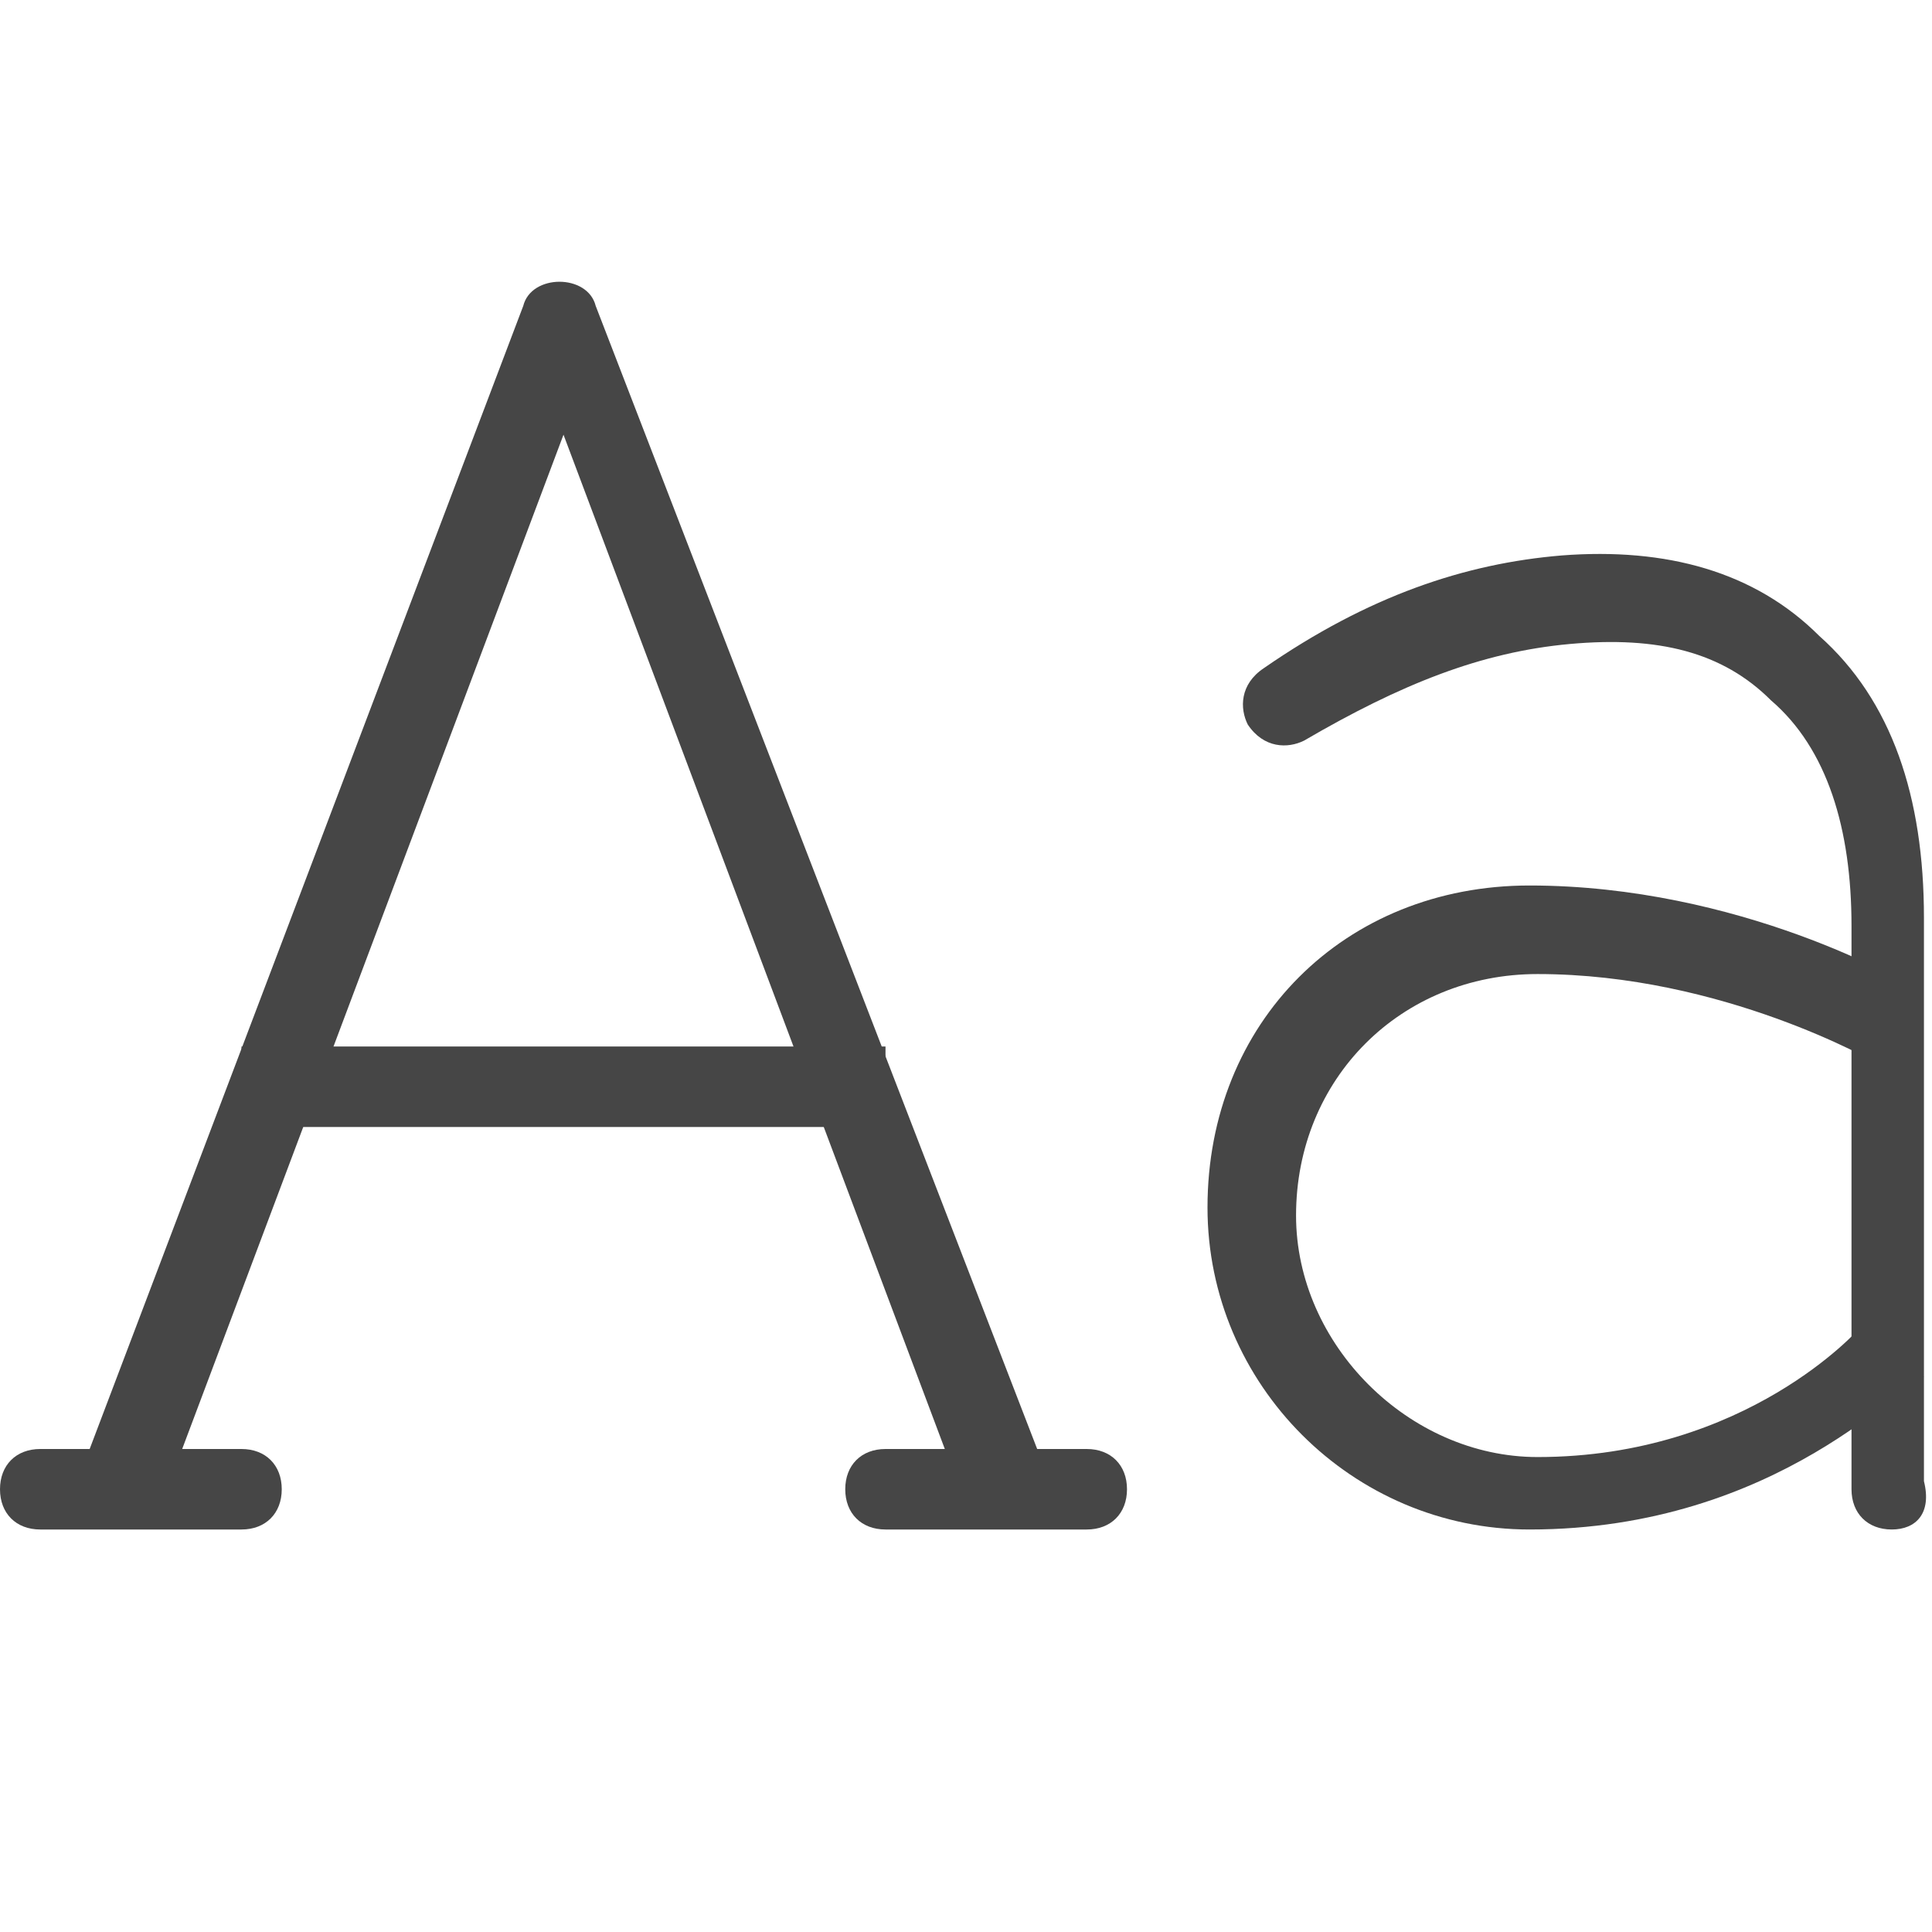<?xml version="1.0" encoding="utf-8"?>
<!-- Generator: Adobe Illustrator 19.2.1, SVG Export Plug-In . SVG Version: 6.00 Build 0)  -->
<svg version="1.1" id="Layer_1" xmlns="http://www.w3.org/2000/svg" xmlns:xlink="http://www.w3.org/1999/xlink" x="0px" y="0px"
	 viewBox="0 0 24 24" style="enable-background:new 0 0 24 24;" xml:space="preserve">
<style type="text/css">
	.st0{fill:none;}
	.st1{fill:#464646;}
	.st2{display:none;}
</style>
<g id="Layer_1_1_">
	<g>
		<g id="XMLID_16_">
			<g id="XMLID_17_">
				<rect class="st0" width="24" height="24"/>
			</g>
		</g>
	</g>
	<g>
		<path class="st1" d="M12,18.7L7,5.4L2,18.7L1,18.3L6.5,3.8c0.1-0.4,0.8-0.4,0.9,0L13,18.3L12,18.7z"/>
	</g>
	<g>
		<path class="st1" d="M3,19H0.5C0.2,19,0,18.8,0,18.5S0.2,18,0.5,18H3c0.3,0,0.5,0.2,0.5,0.5S3.3,19,3,19z"/>
	</g>
	<g>
		<path class="st1" d="M13.5,19H11c-0.3,0-0.5-0.2-0.5-0.5S10.7,18,11,18h2.5c0.3,0,0.5,0.2,0.5,0.5S13.8,19,13.5,19z"/>
	</g>
	<g>
		<path class="st1" d="M23.5,19c-0.3,0-0.5-0.2-0.5-0.5v-7c0-1.2-0.3-2.2-1-2.8c-0.6-0.6-1.4-0.8-2.5-0.7c-1.1,0.1-2.1,0.5-3.3,1.2
			c-0.2,0.1-0.5,0.1-0.7-0.2c-0.1-0.2-0.1-0.5,0.2-0.7c1.3-0.9,2.5-1.3,3.7-1.4c1.3-0.1,2.4,0.2,3.2,1c0.9,0.8,1.3,2,1.3,3.5v7
			C24,18.8,23.8,19,23.5,19z"/>
	</g>
	<g>
		<path class="st1" d="M19,19c-2.2,0-4-1.8-4-4c0-2.3,1.7-4,4-4c2.6,0,4.7,1.2,4.8,1.3l-0.5,0.9c0,0-1.9-1.1-4.2-1.1
			c-1.7,0-3,1.3-3,3c0,1.6,1.4,3,3,3c2.6,0,4-1.6,4-1.6l0.8,0.6C23.7,17.1,22.1,19,19,19z"/>
	</g>
	<g>
		<rect x="3" y="13" class="st1" width="8" height="1"/>
	</g>
</g>
<g id="Labelas" class="st2">
</g>
</svg>
